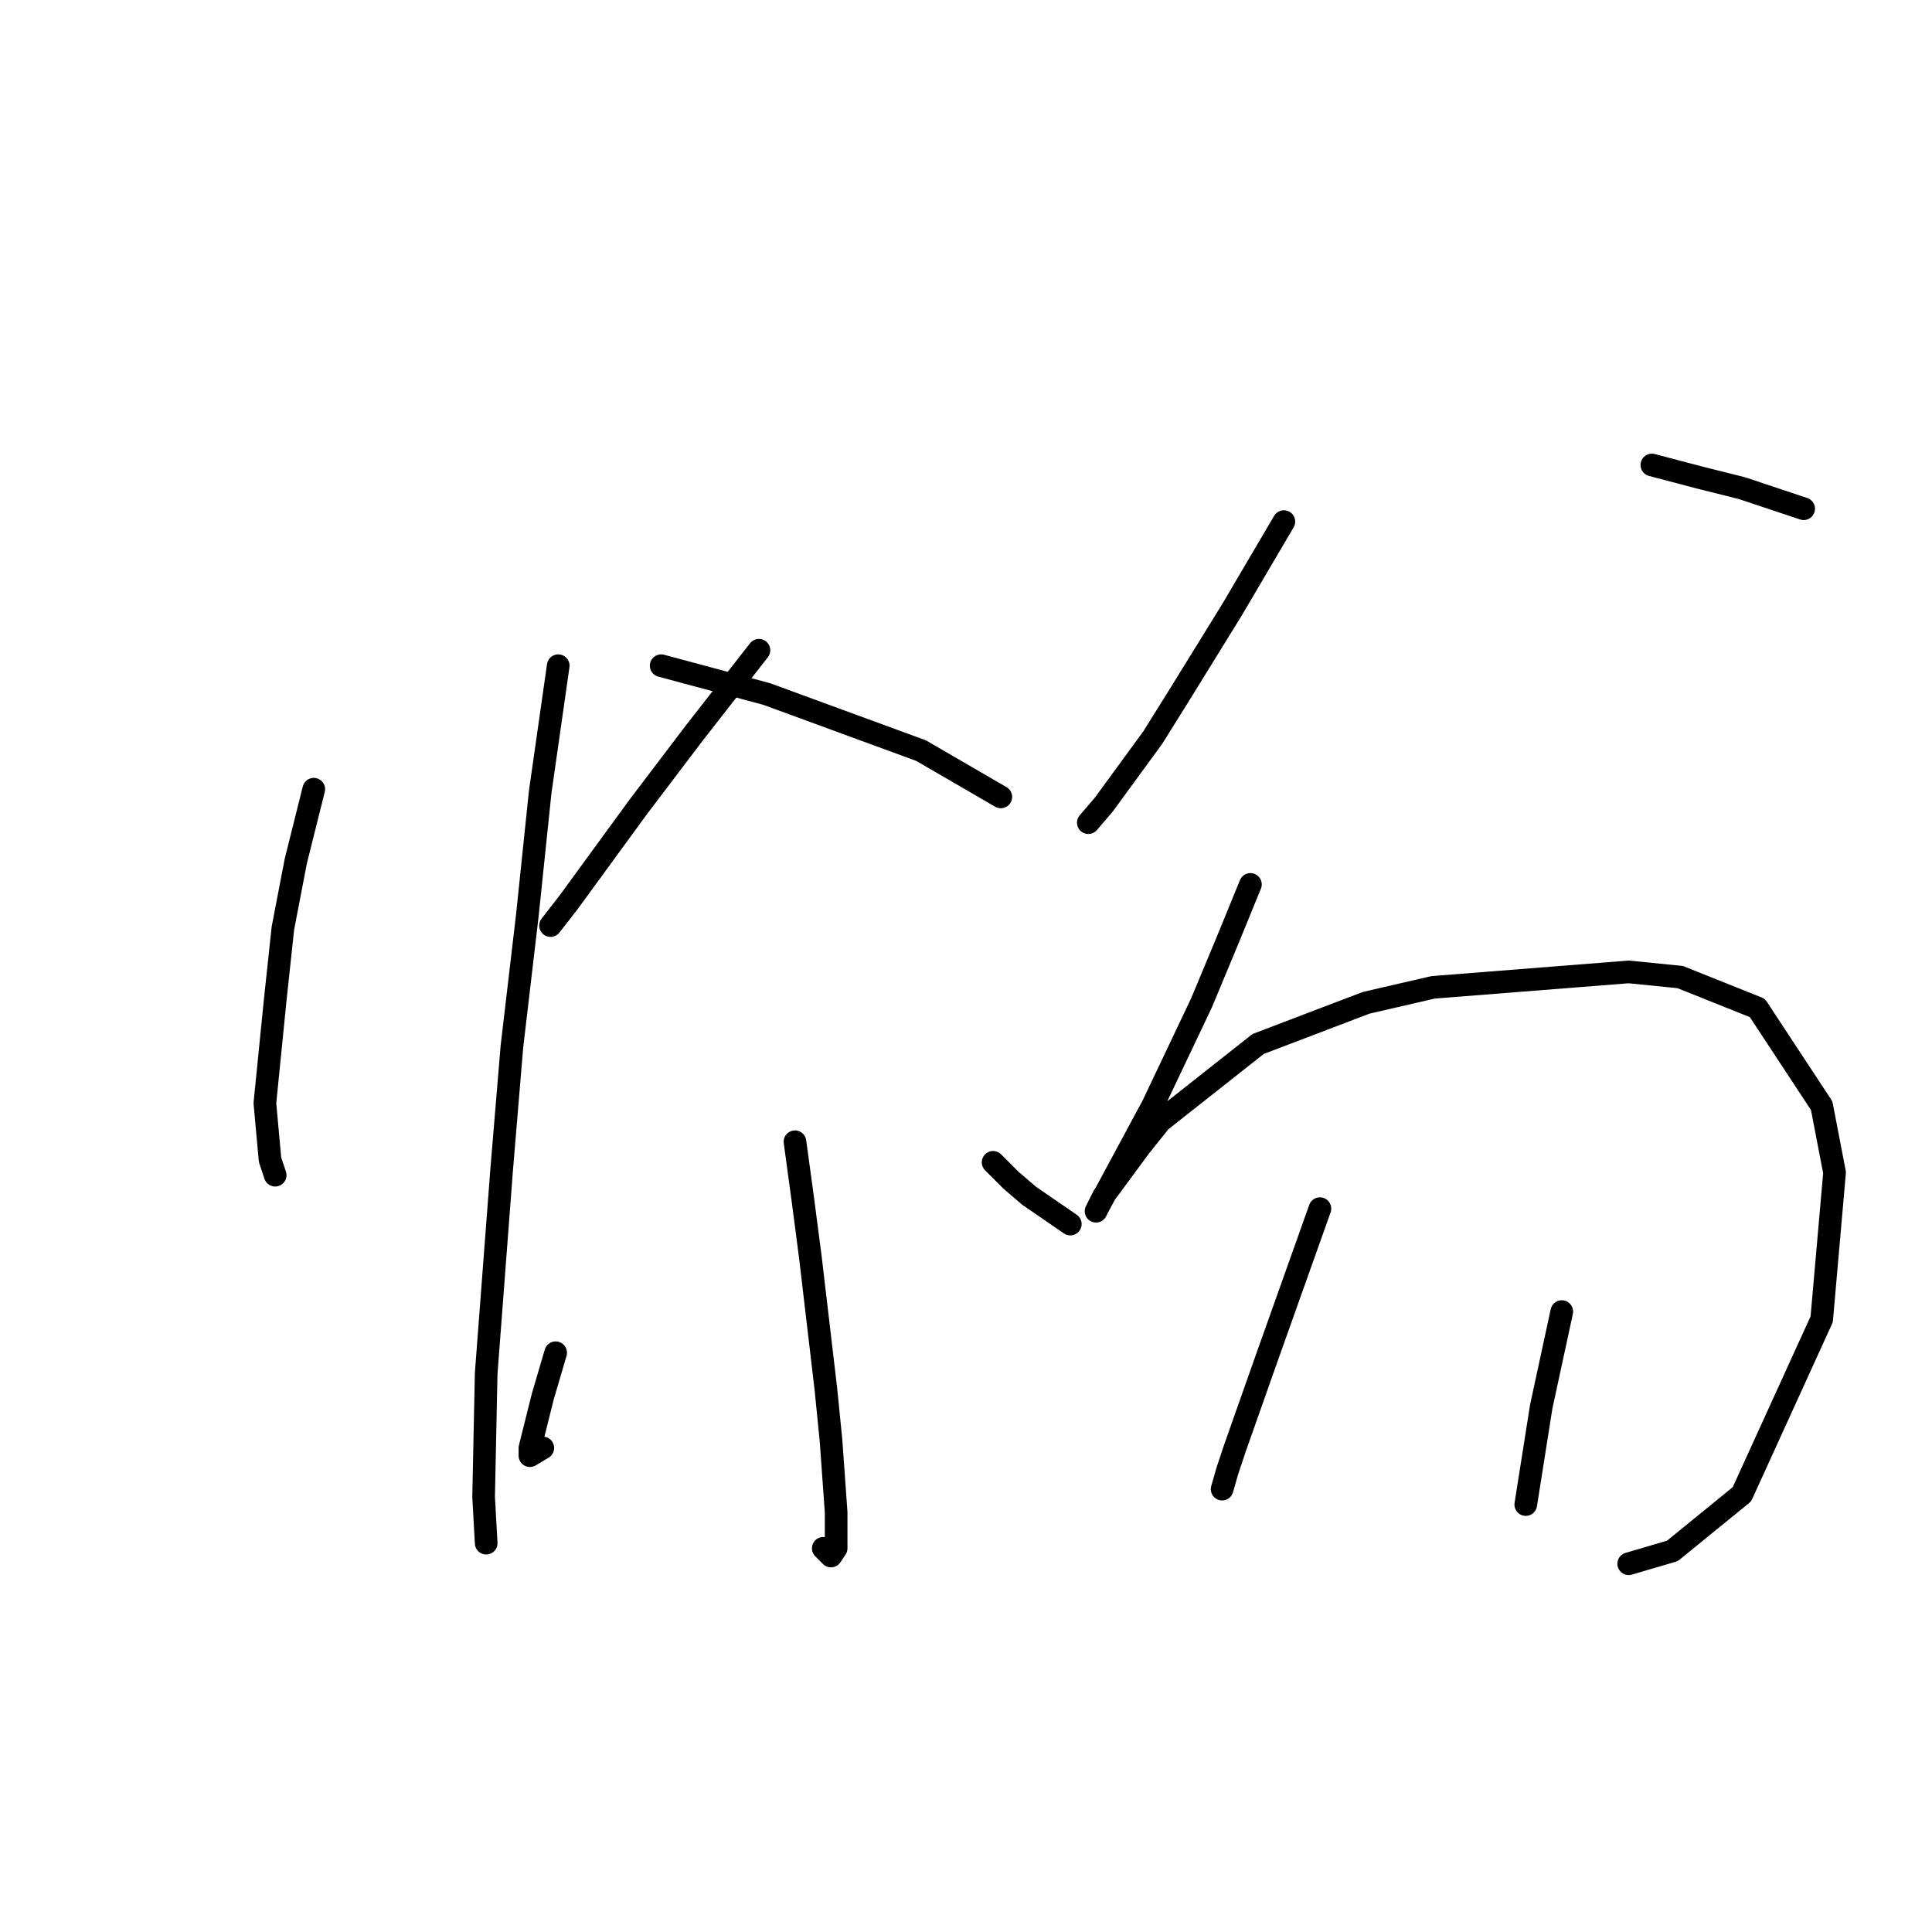 <?xml version="1.0" standalone="no"?>
    <svg width="256" height="256" xmlns="http://www.w3.org/2000/svg" version="1.1">
    <polyline stroke="black" stroke-width="3" stroke-linecap="round" fill="transparent" stroke-linejoin="round" points="41.577 104.574 39.19 114.121 37.486 122.986 36.463 132.533 35.099 146.172 35.781 153.673 36.463 155.719 36.463 155.719 " />
        <polyline stroke="black" stroke-width="3" stroke-linecap="round" fill="transparent" stroke-linejoin="round" points="73.969 88.208 71.582 104.915 69.877 121.282 67.832 138.671 66.468 155.037 64.422 181.973 64.081 198.34 64.422 204.477 64.422 204.477 " />
        <polyline stroke="black" stroke-width="3" stroke-linecap="round" fill="transparent" stroke-linejoin="round" points="100.564 86.162 92.04 97.073 84.539 106.961 75.333 119.577 72.946 122.645 72.946 122.645 " />
        <polyline stroke="black" stroke-width="3" stroke-linecap="round" fill="transparent" stroke-linejoin="round" points="87.608 88.208 101.587 91.959 122.045 99.46 132.615 105.597 132.615 105.597 " />
        <polyline stroke="black" stroke-width="3" stroke-linecap="round" fill="transparent" stroke-linejoin="round" points="105.338 151.287 106.361 158.788 107.383 166.63 109.429 184.019 110.111 190.839 110.793 200.386 110.793 205.159 110.111 206.182 109.088 205.159 109.088 205.159 " />
        <polyline stroke="black" stroke-width="3" stroke-linecap="round" fill="transparent" stroke-linejoin="round" points="73.628 179.246 71.923 185.042 70.218 191.861 70.218 192.884 71.923 191.861 71.923 191.861 " />
        <polyline stroke="black" stroke-width="3" stroke-linecap="round" fill="transparent" stroke-linejoin="round" points="131.592 154.014 133.979 156.401 136.366 158.447 141.821 162.197 141.821 162.197 " />
        <polyline stroke="black" stroke-width="3" stroke-linecap="round" fill="transparent" stroke-linejoin="round" points="170.121 69.114 166.711 74.91 163.302 80.707 156.142 92.3 152.732 97.755 146.254 106.62 144.208 109.007 144.208 109.007 " />
        <polyline stroke="black" stroke-width="3" stroke-linecap="round" fill="transparent" stroke-linejoin="round" points="218.879 61.613 225.358 63.317 230.813 64.681 238.996 67.409 238.996 67.409 " />
        <polyline stroke="black" stroke-width="3" stroke-linecap="round" fill="transparent" stroke-linejoin="round" points="165.689 117.19 162.62 124.691 159.21 132.874 152.732 146.513 147.958 155.378 145.572 159.811 145.231 160.493 146.254 158.447 151.027 151.968 153.755 148.559 166.711 138.33 181.032 132.874 189.897 130.829 215.81 128.783 222.63 129.465 232.859 133.556 241.383 146.513 243.088 155.378 241.383 174.813 230.813 197.999 221.607 205.5 215.81 207.205 215.81 207.205 " />
        <polyline stroke="black" stroke-width="3" stroke-linecap="round" fill="transparent" stroke-linejoin="round" points="174.895 160.152 167.734 180.269 163.643 191.861 162.62 194.93 161.938 197.317 161.938 197.317 " />
        <polyline stroke="black" stroke-width="3" stroke-linecap="round" fill="transparent" stroke-linejoin="round" points="206.945 173.79 204.218 186.406 202.172 199.363 202.172 199.363 " />
        </svg>